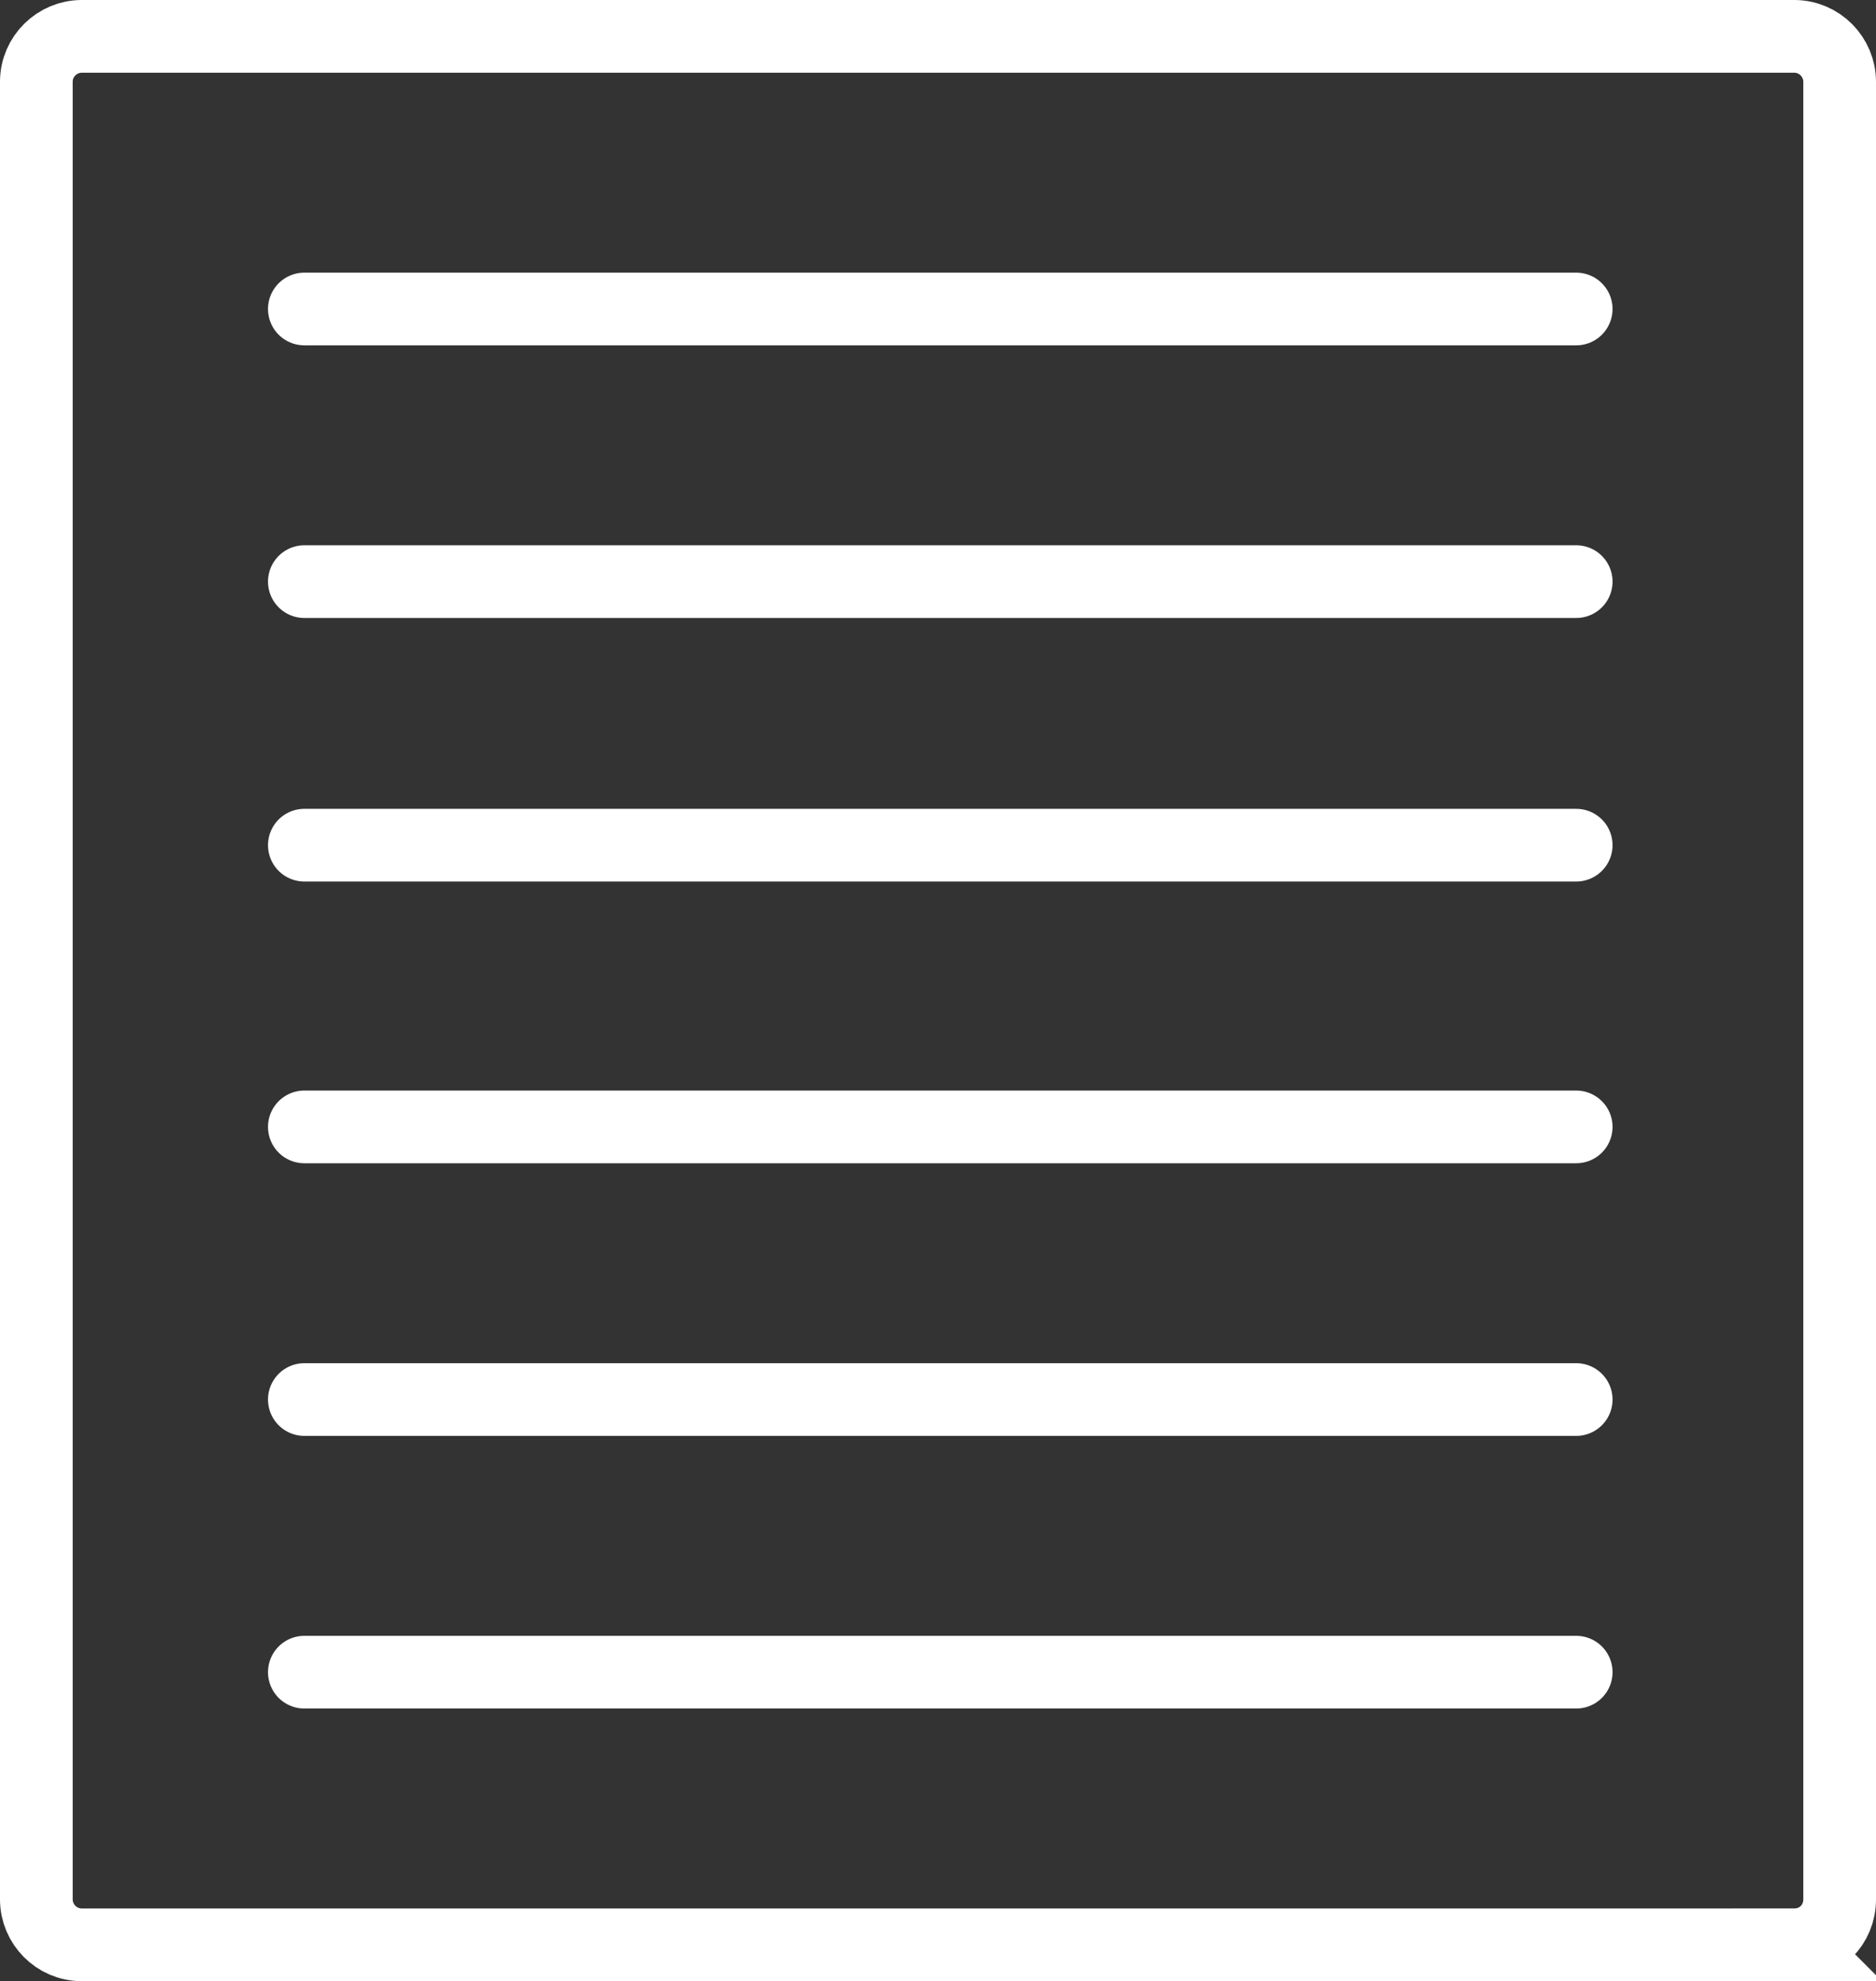 <svg xmlns="http://www.w3.org/2000/svg" viewBox="0 0 206.5 218" overflow="scroll"><rect x="0" y="0" width="206.5" height="218" fill="#333333" stroke="none"/><path fill="none" stroke="#FFF" stroke-width="8" stroke-miterlimit="10" d="M197.5 214H9c-2.8 0-5-2.3-5-5V9c0-2.8 2.3-5 5-5h188.5c2.8 0 5 2.3 5 5v200c0 2.8-2.2 5-5 5z"/><path fill="none" stroke="#FFF" stroke-width="8" stroke-linecap="round" stroke-miterlimit="10" d="M33.5 34h140M33.5 64h140M33.5 93h140M33.5 124h140M33.5 154h140M33.5 184h140"/></svg>